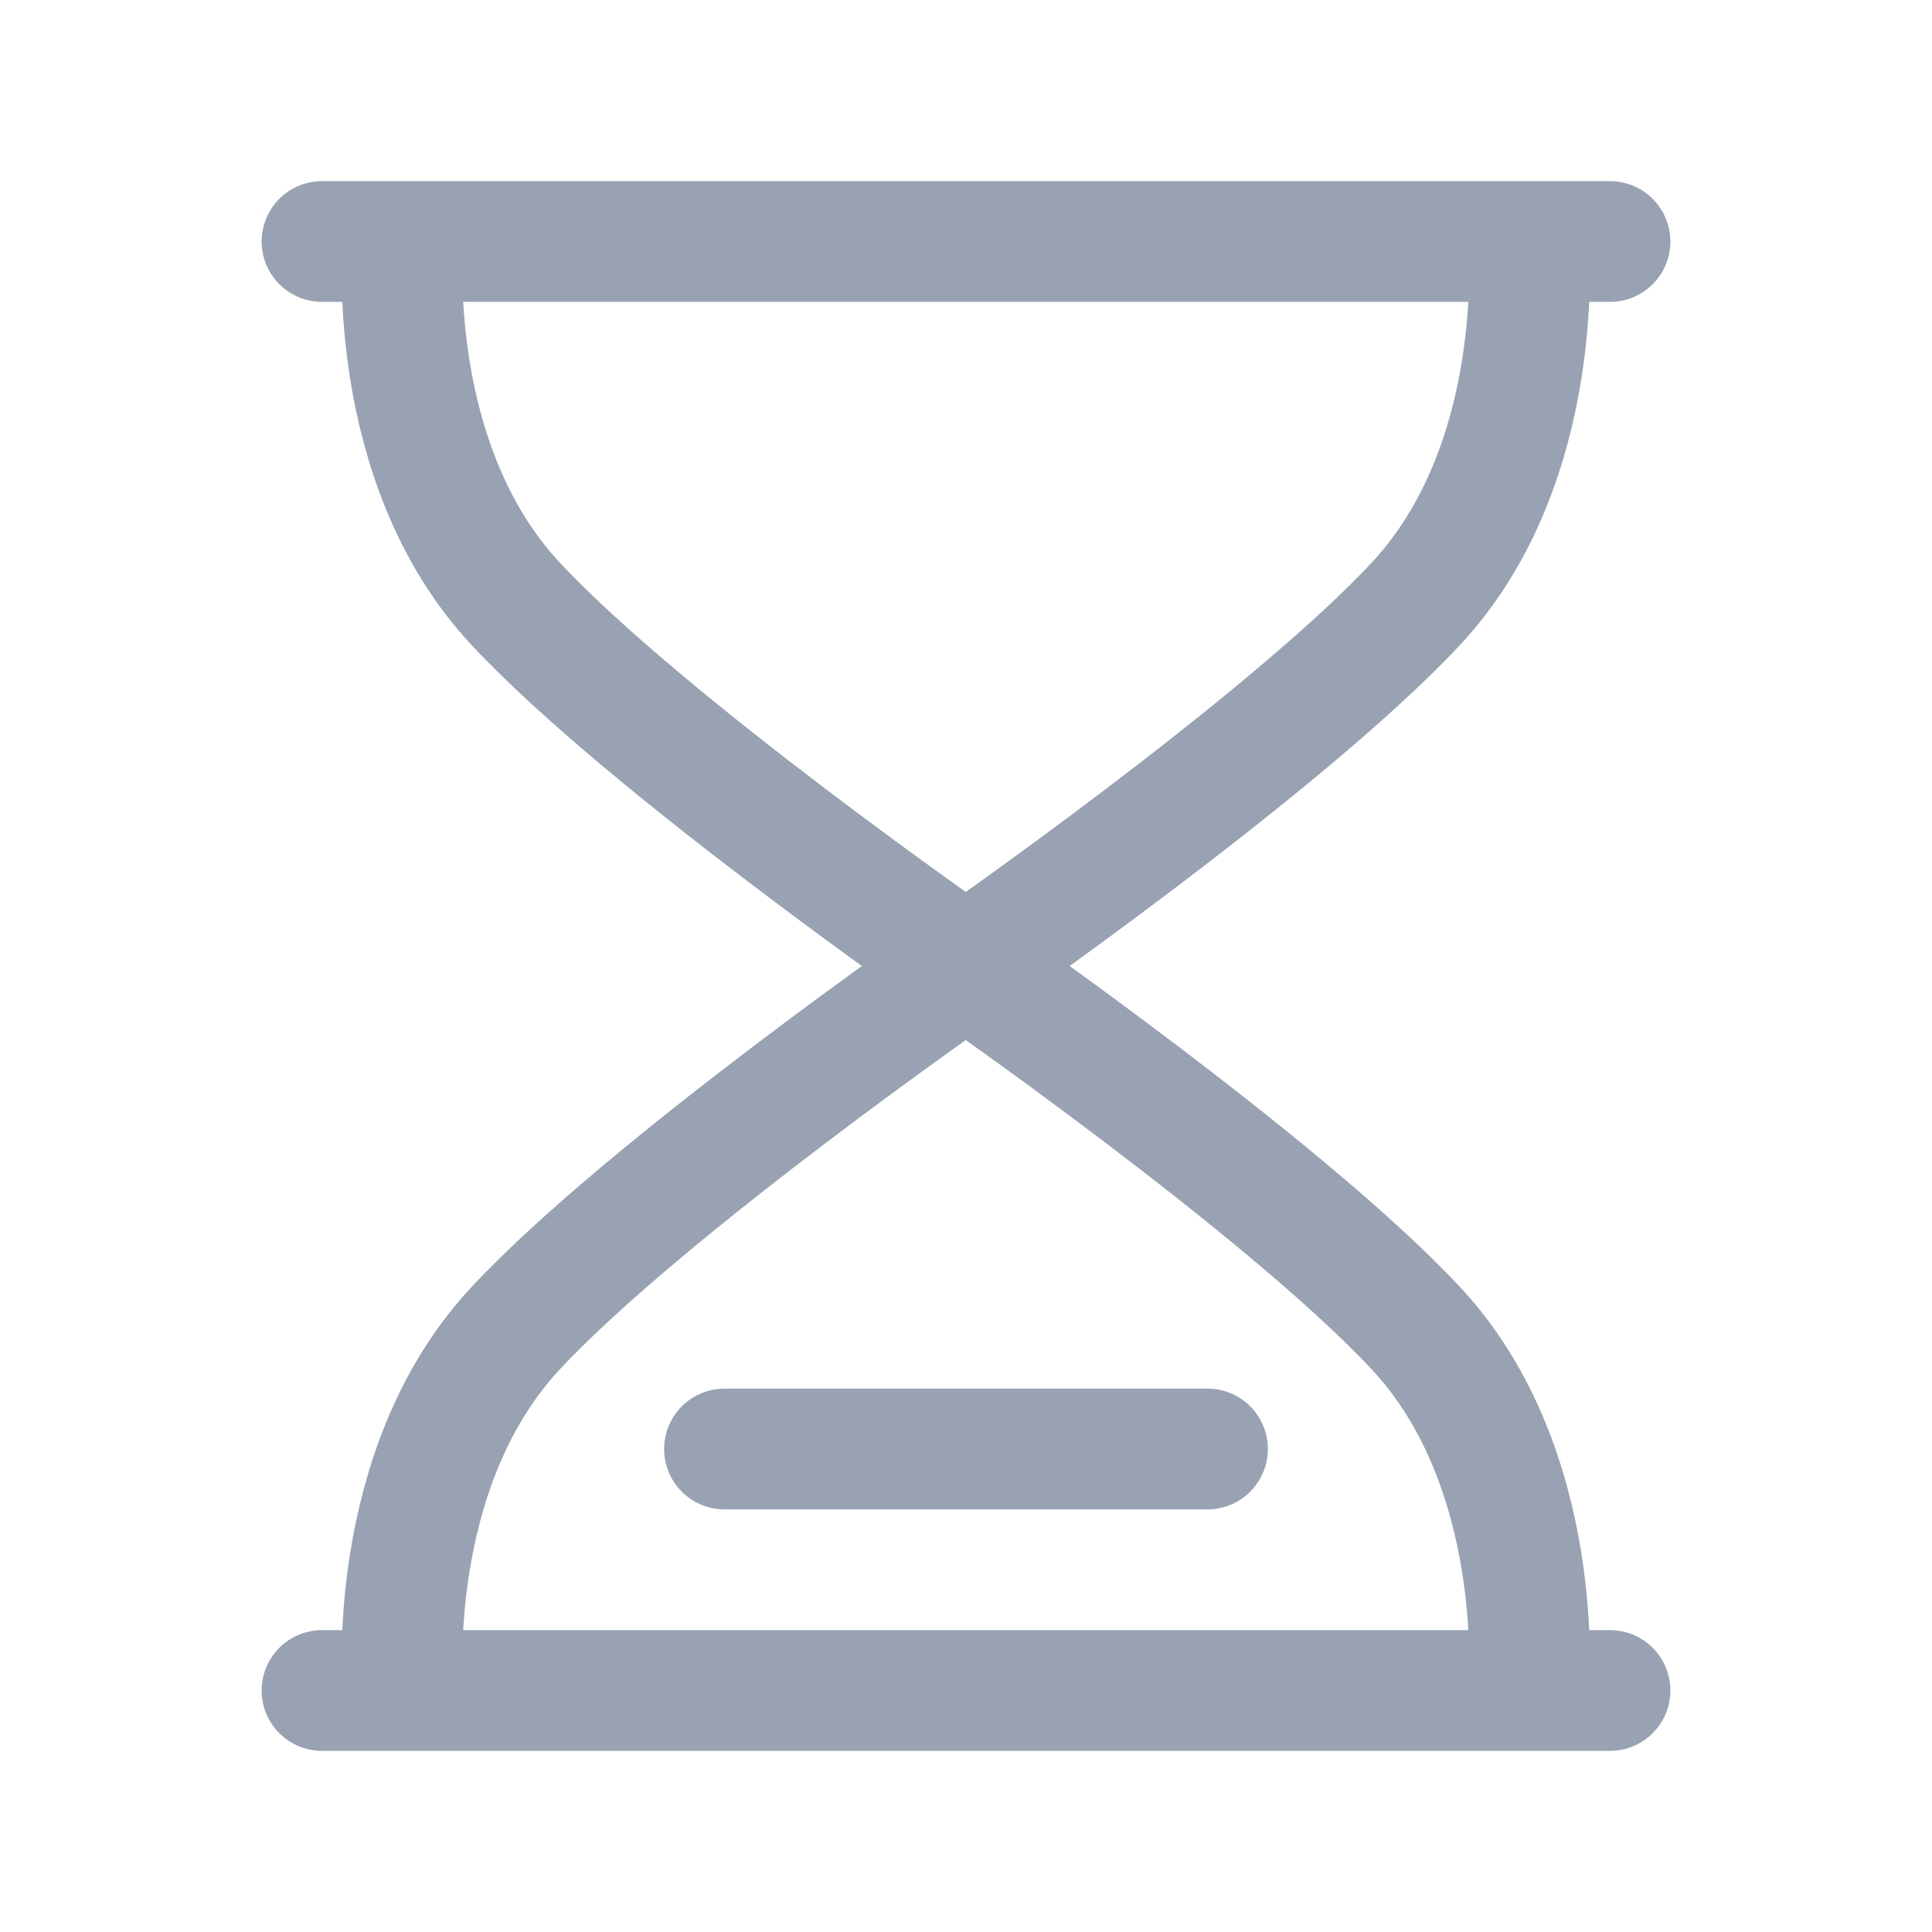 <svg width="24" height="24" viewBox="0 0 24 24" fill="none" xmlns="http://www.w3.org/2000/svg">
<path d="M20 3H4M20 21H4M18.988 3C18.988 3 19.228 5.743 17.589 7.5C15.95 9.257 11.994 12 11.994 12C11.994 12 15.95 14.743 17.589 16.5C19.228 18.257 18.988 21 18.988 21M5.006 3C5.006 3 4.766 5.743 6.405 7.5C8.044 9.257 12 12 12 12C12 12 8.044 14.743 6.405 16.5C4.766 18.257 5.006 21 5.006 21M15 18H9" stroke="#98A2B3" stroke-width="1.5" stroke-linecap="round" stroke-linejoin="round"/>
</svg>
